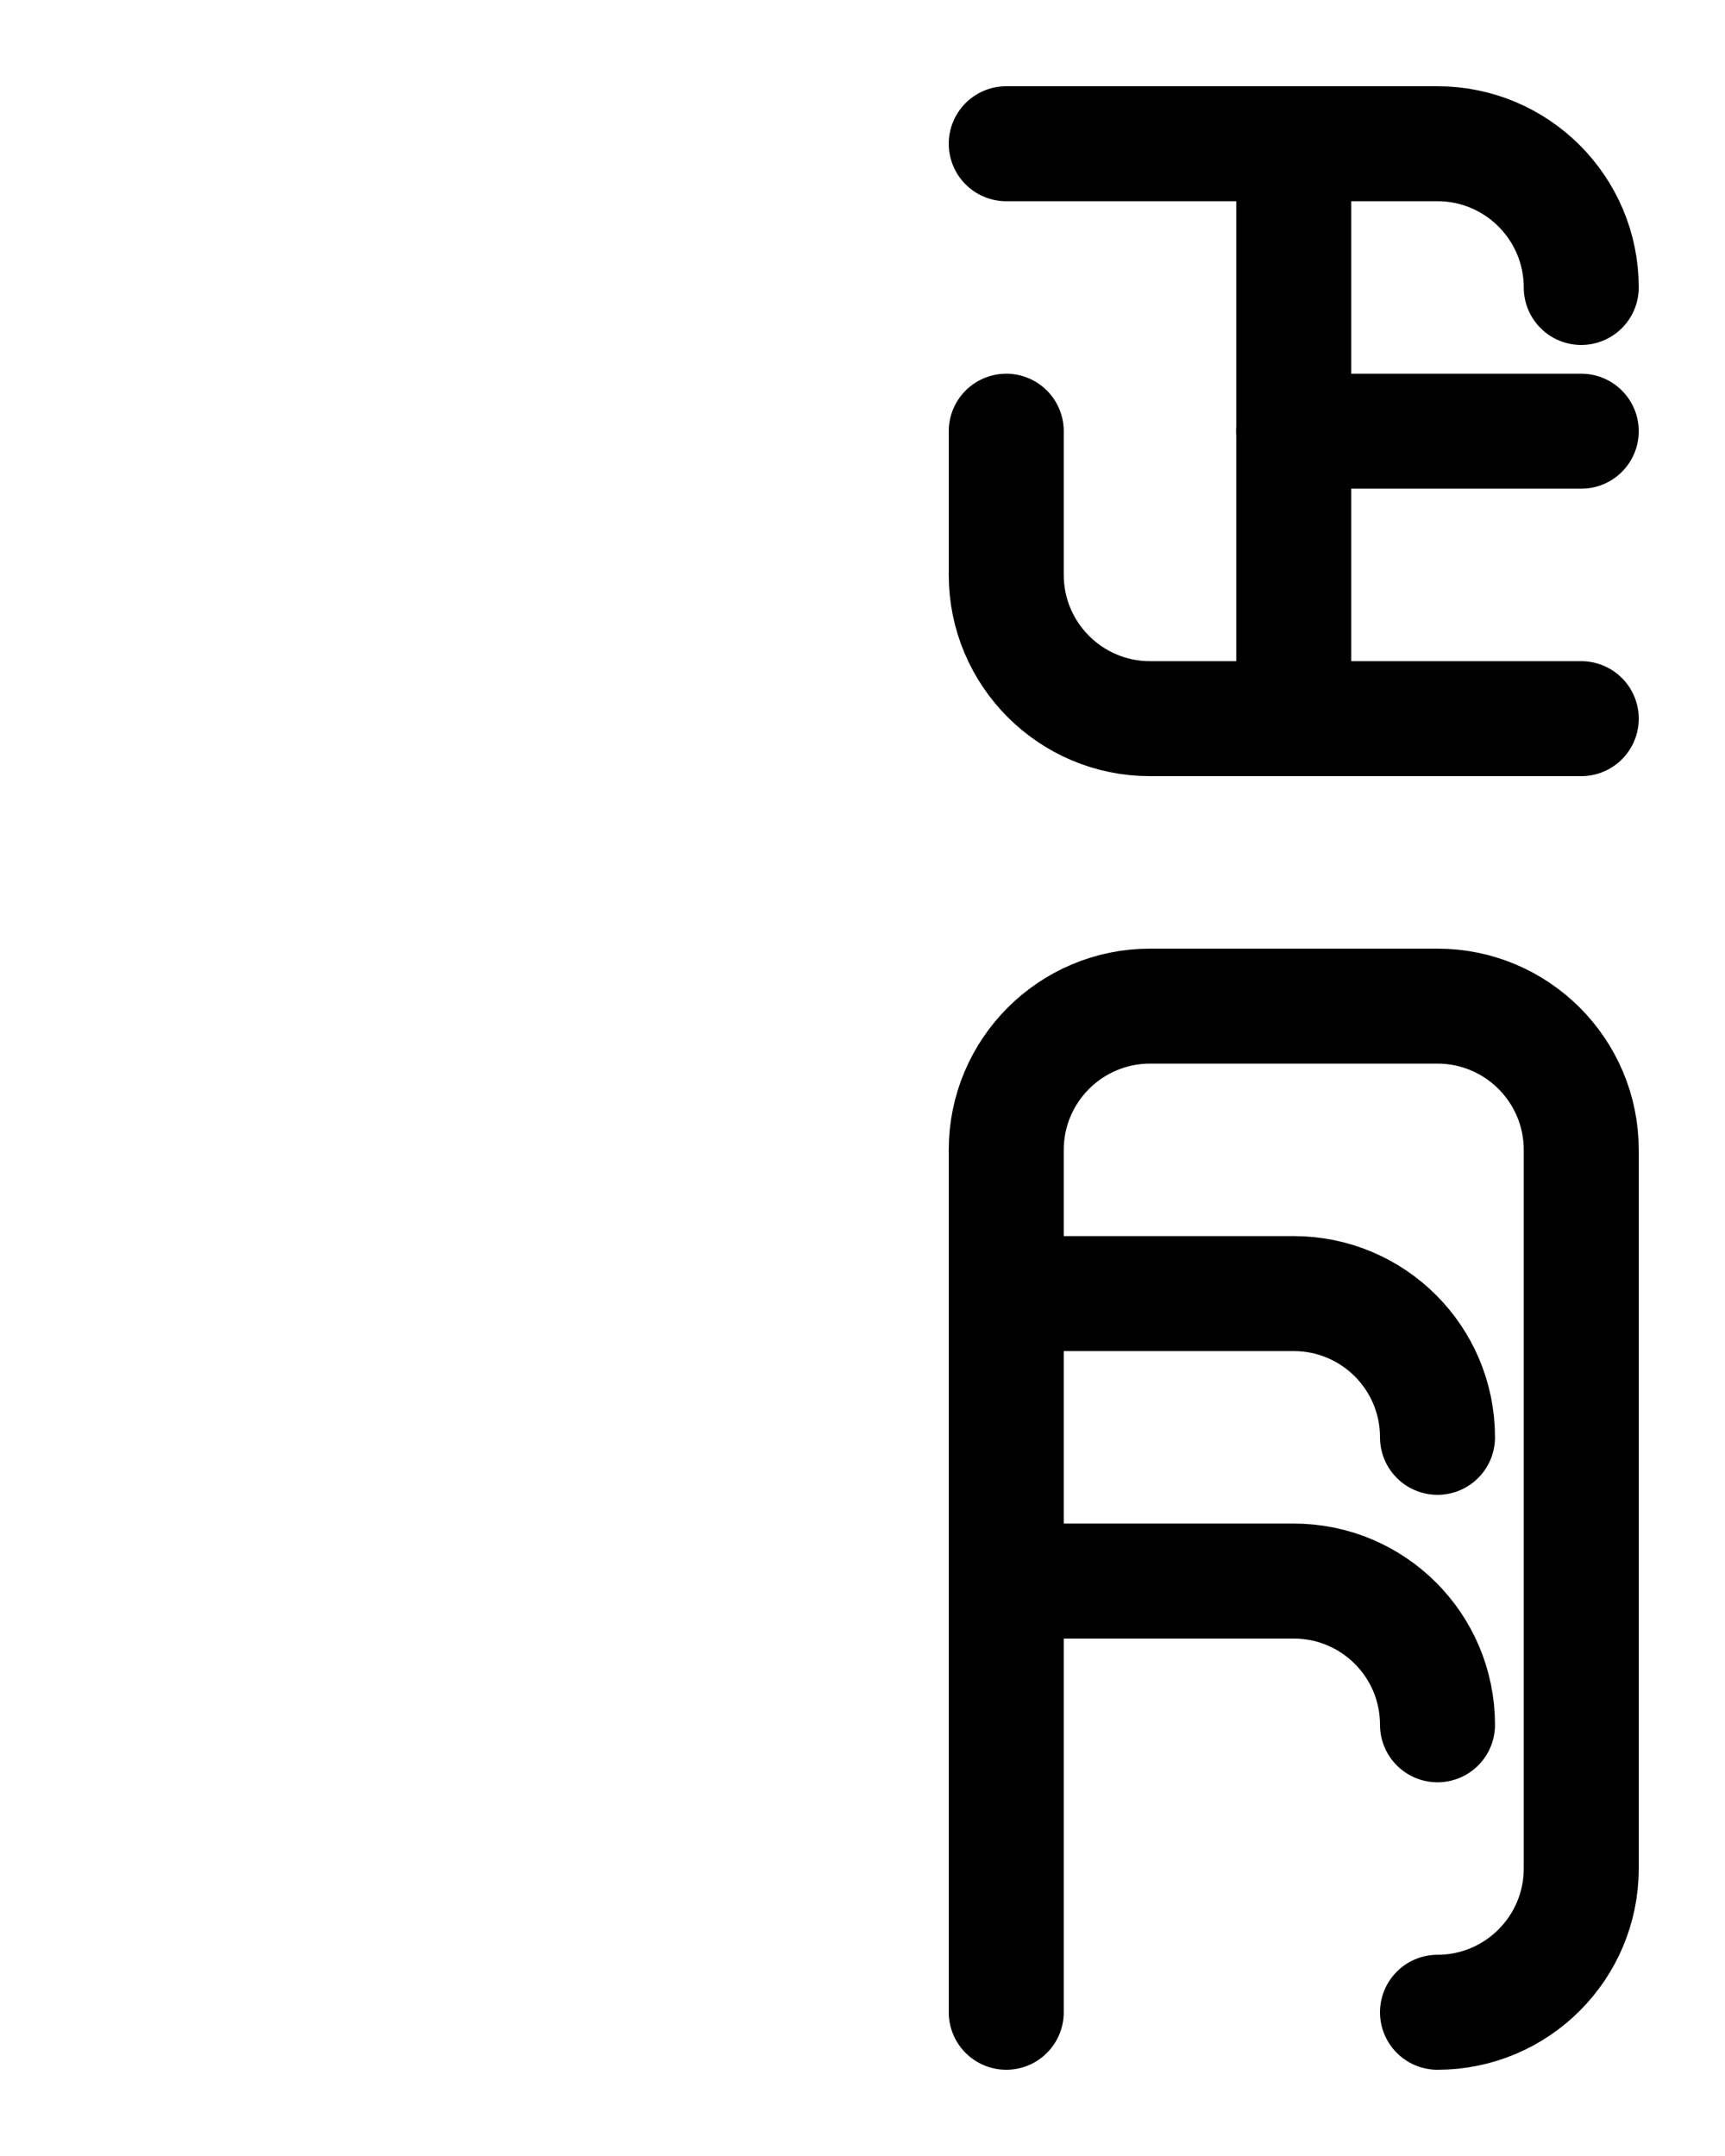 <?xml version="1.0" encoding="utf-8"?>
<!-- Generator: Adobe Illustrator 26.0.0, SVG Export Plug-In . SVG Version: 6.00 Build 0)  -->
<svg version="1.1" id="图层_1" xmlns="http://www.w3.org/2000/svg" xmlns:xlink="http://www.w3.org/1999/xlink" x="0px" y="0px"
	 viewBox="0 0 720 900" style="enable-background:new 0 0 720 900;" xml:space="preserve">
<style type="text/css">
	.st0{fill:none;stroke:#000000;stroke-width:48;stroke-linecap:round;stroke-linejoin:round;stroke-miterlimit:10;}
</style>
<path class="st0" d="M420,840V480c0-33.1,26.9-60,60-60h120c33.1,0,60,26.9,60,60v300c0,33.1-26.9,60-60,60"/>
<path class="st0" d="M420,540h120c33.1,0,60,26.8,60,60"/>
<path class="st0" d="M420,660h120c33.1,0,60,26.8,60,60"/>
<path class="st0" d="M420,180v60c0,33.1,26.9,60,60,60h180"/>
<path class="st0" d="M540,300V60"/>
<path class="st0" d="M420,60h180c33.1,0,60,26.9,60,60"/>
<path class="st0" d="M540,180h120"/>
</svg>

